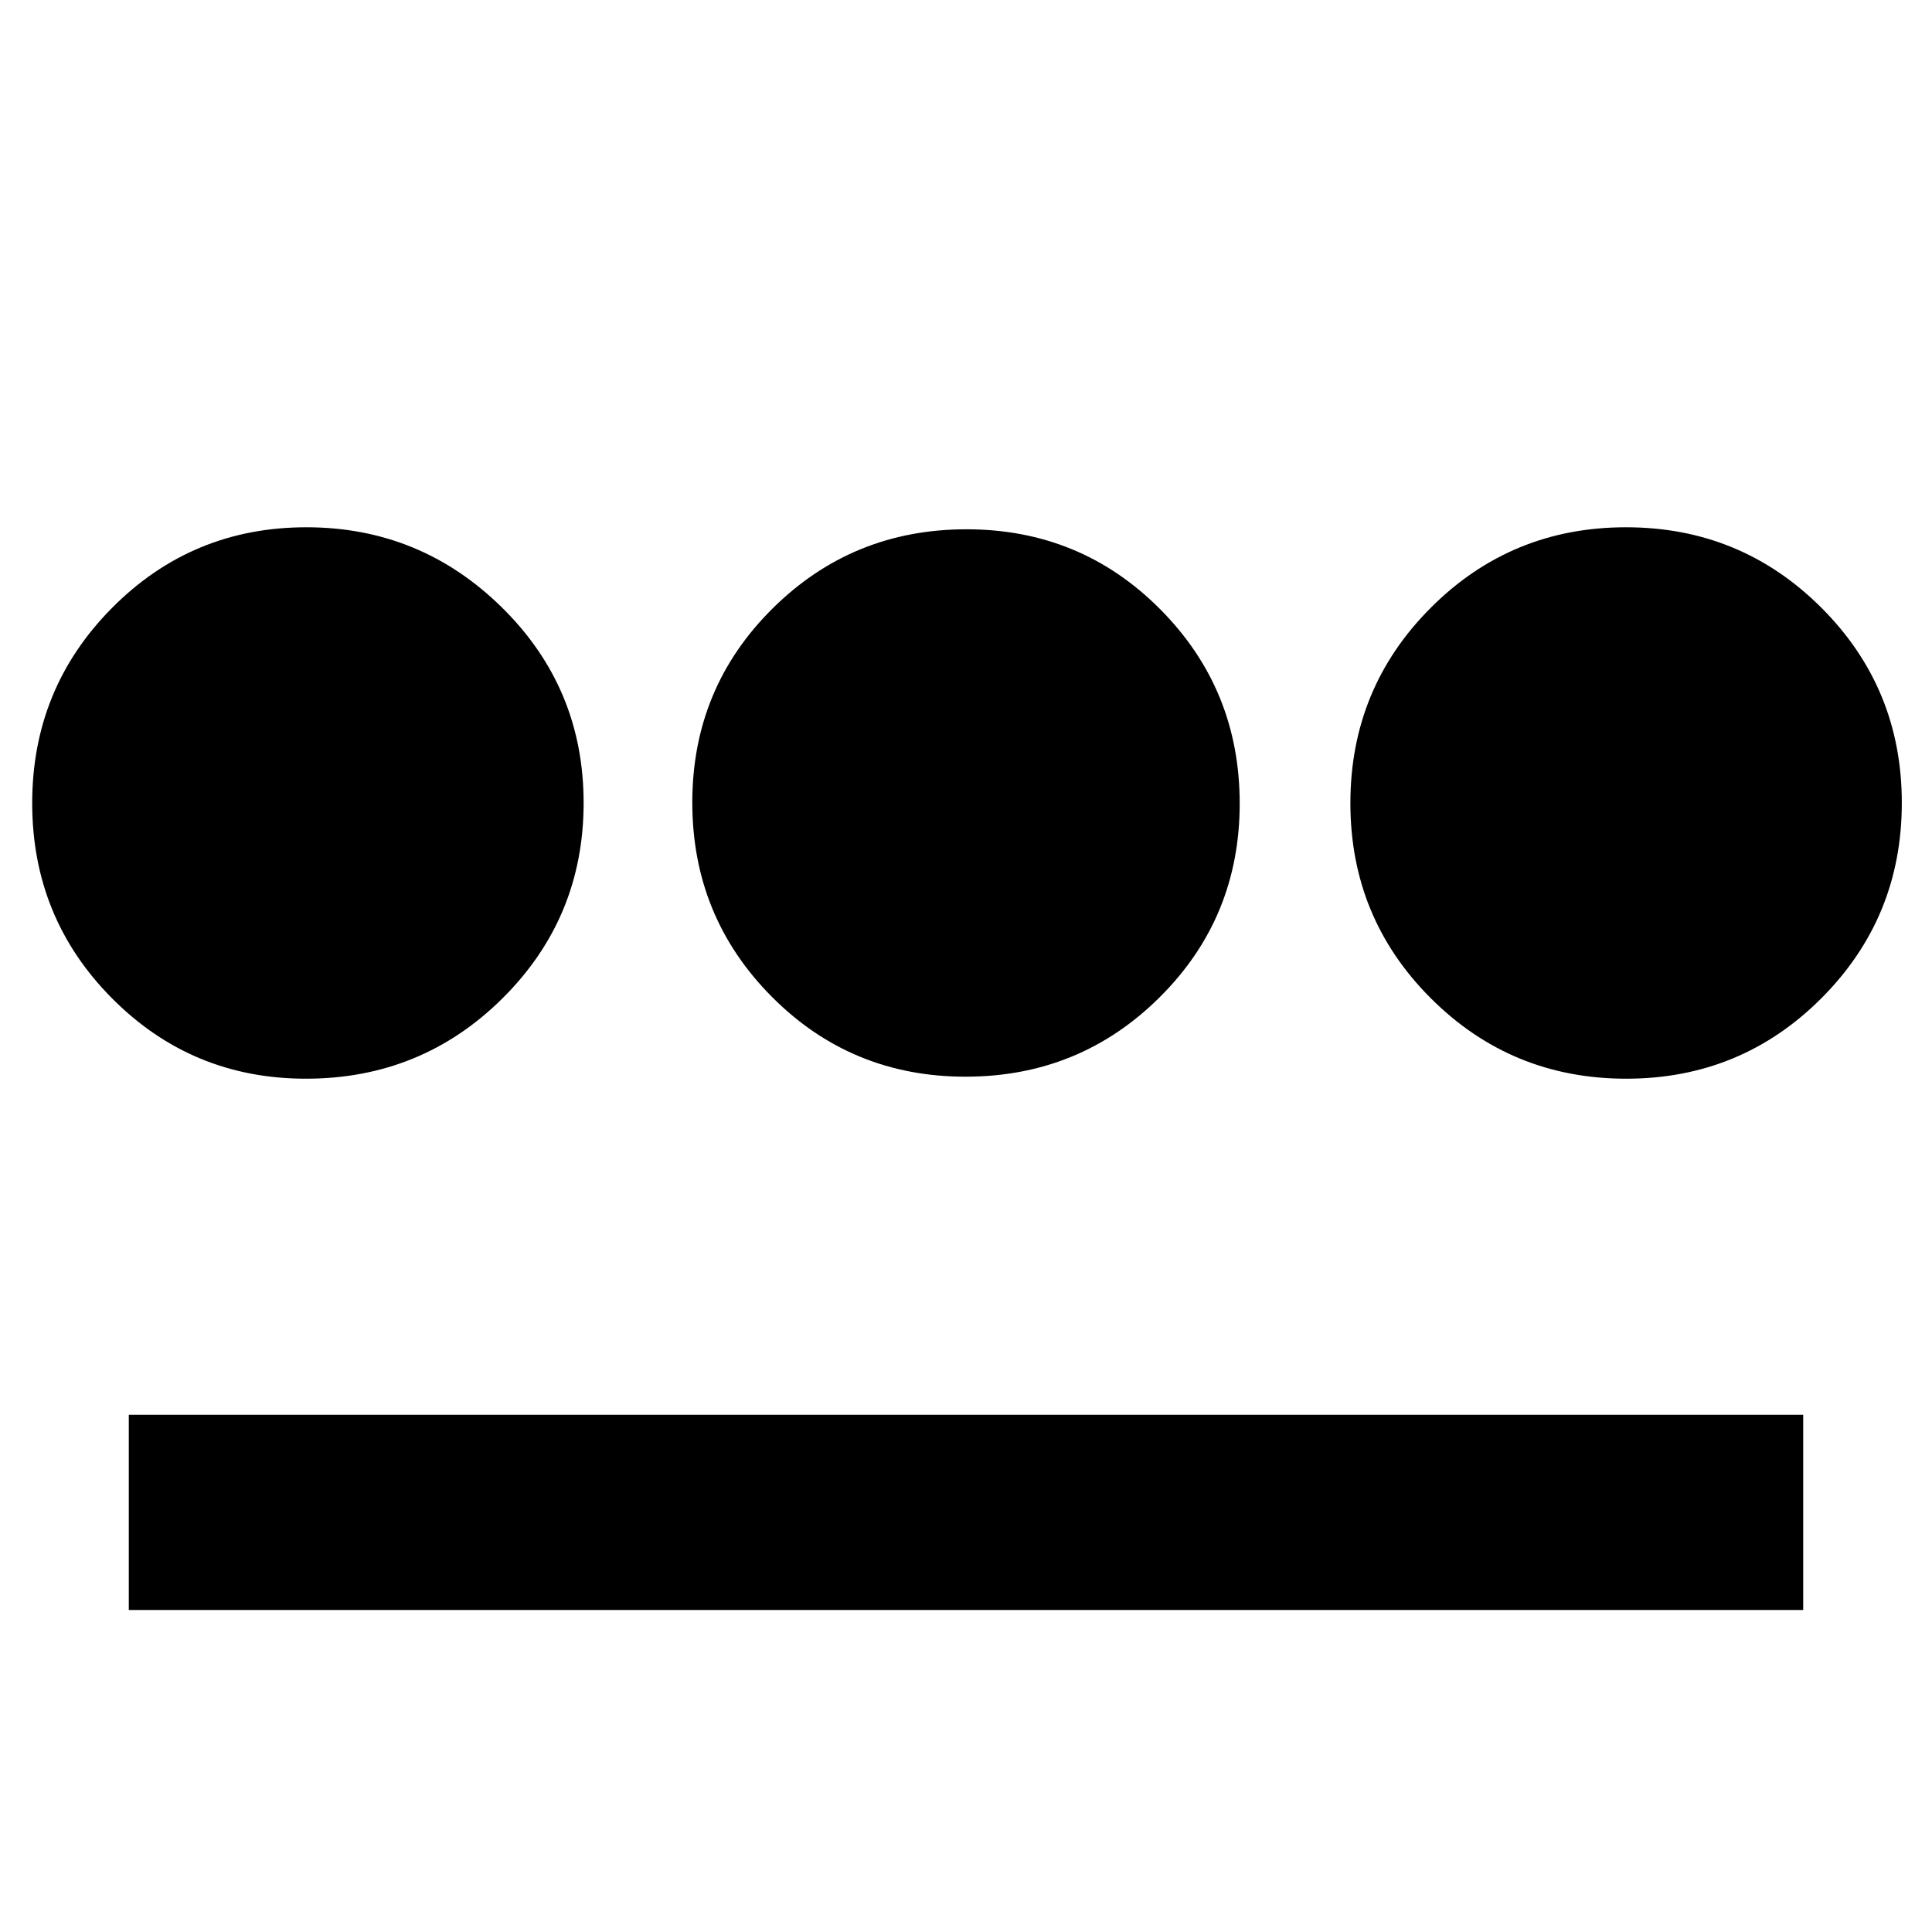 <svg xmlns="http://www.w3.org/2000/svg" height="20" viewBox="0 -960 960 960" width="20"><path d="M152-424q-56.667 0-96.333-39.941Q16-503.882 16-560.941T55.735-658q39.736-40 96.5-40Q209-698 249.5-658.059t40.5 97Q290-504 249.75-464T152-424ZM64-160v-97h832v97H64Zm415.765-265Q423-425 383.5-464.735q-39.5-39.736-39.5-96.5Q344-618 383.735-657.5q39.736-39.5 96.5-39.5Q537-697 576.5-657.265q39.5 39.736 39.5 96.5Q616-504 576.265-464.5q-39.736 39.5-96.5 39.5Zm328.294 1Q751-424 711-463.941t-40-97Q671-618 710.941-658t97-40Q865-698 905-658.059t40 97Q945-504 905.059-464t-97 40Z"/></svg>